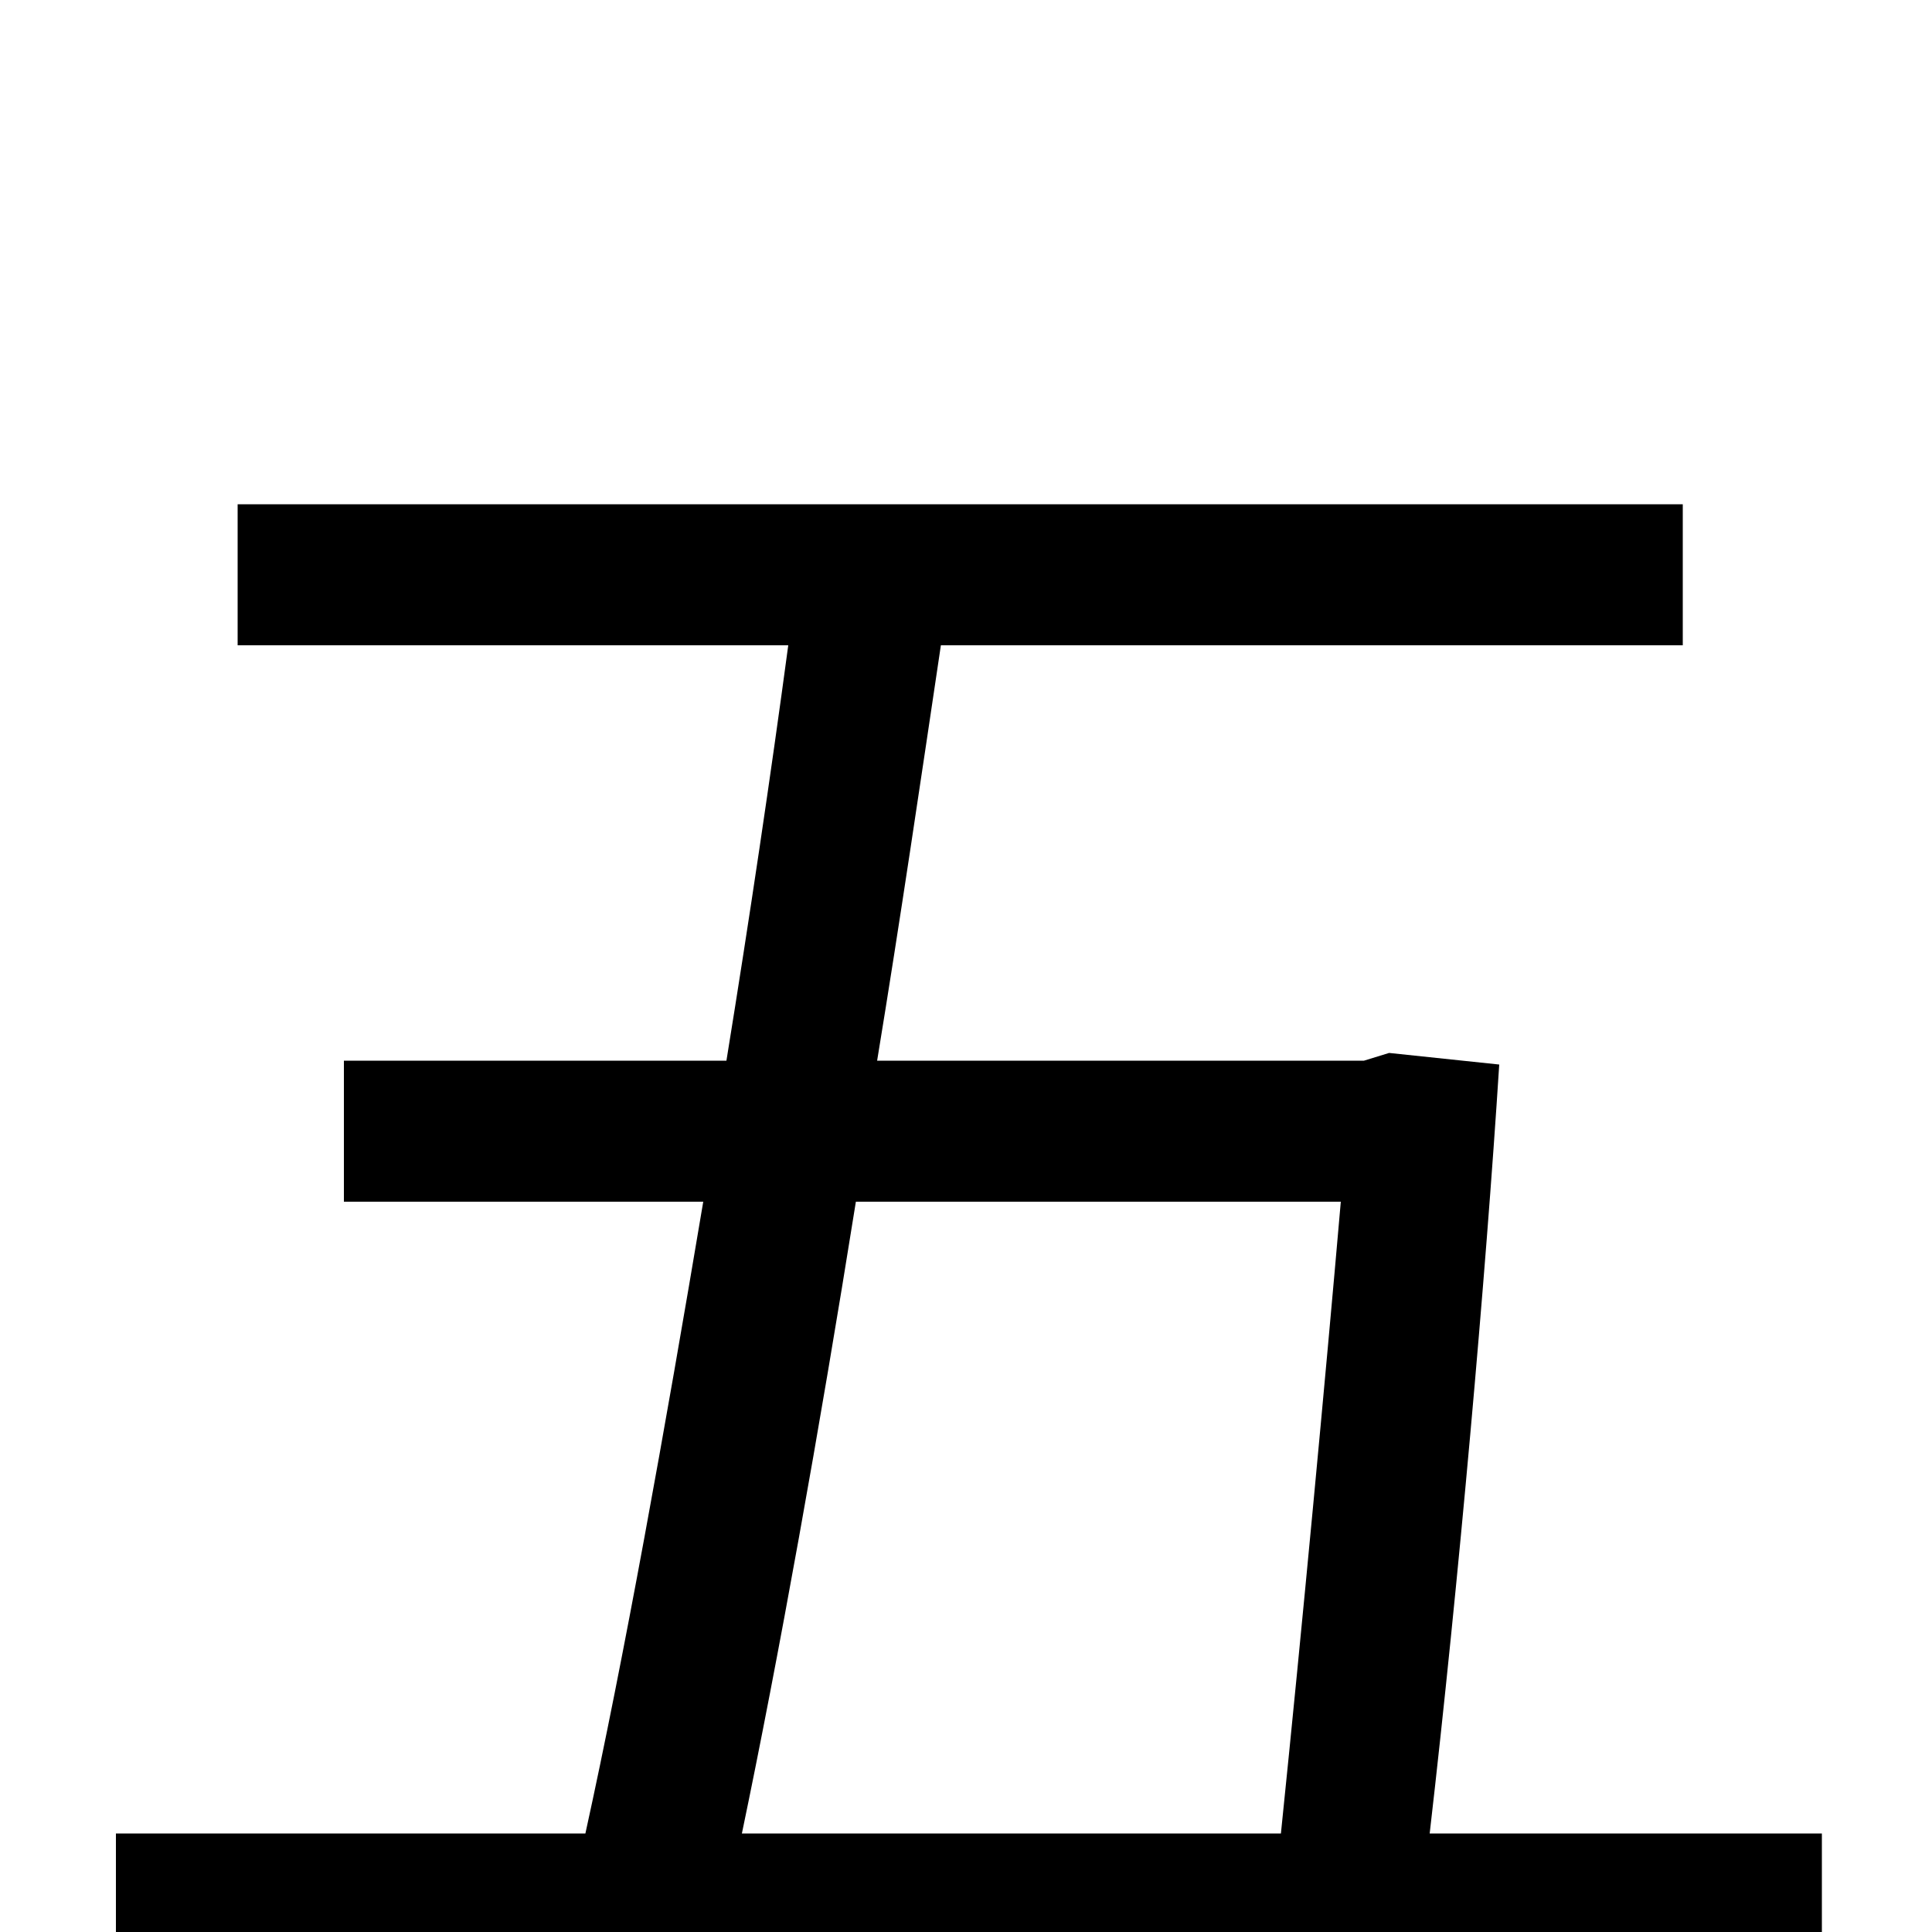 <svg xmlns="http://www.w3.org/2000/svg" viewBox="0 -1000 1000 1000">
	<path fill="#000000" d="M694 -378C686 -286 674 -158 663 -51H384C403 -142 424 -259 443 -378ZM740 -51C755 -181 769 -339 776 -449L719 -455L706 -451H454C466 -524 477 -599 487 -666H871V-739H123V-666H408C399 -599 388 -525 376 -451H178V-378H364C344 -259 323 -142 303 -51H60V22H943V-51Z"/>
</svg>